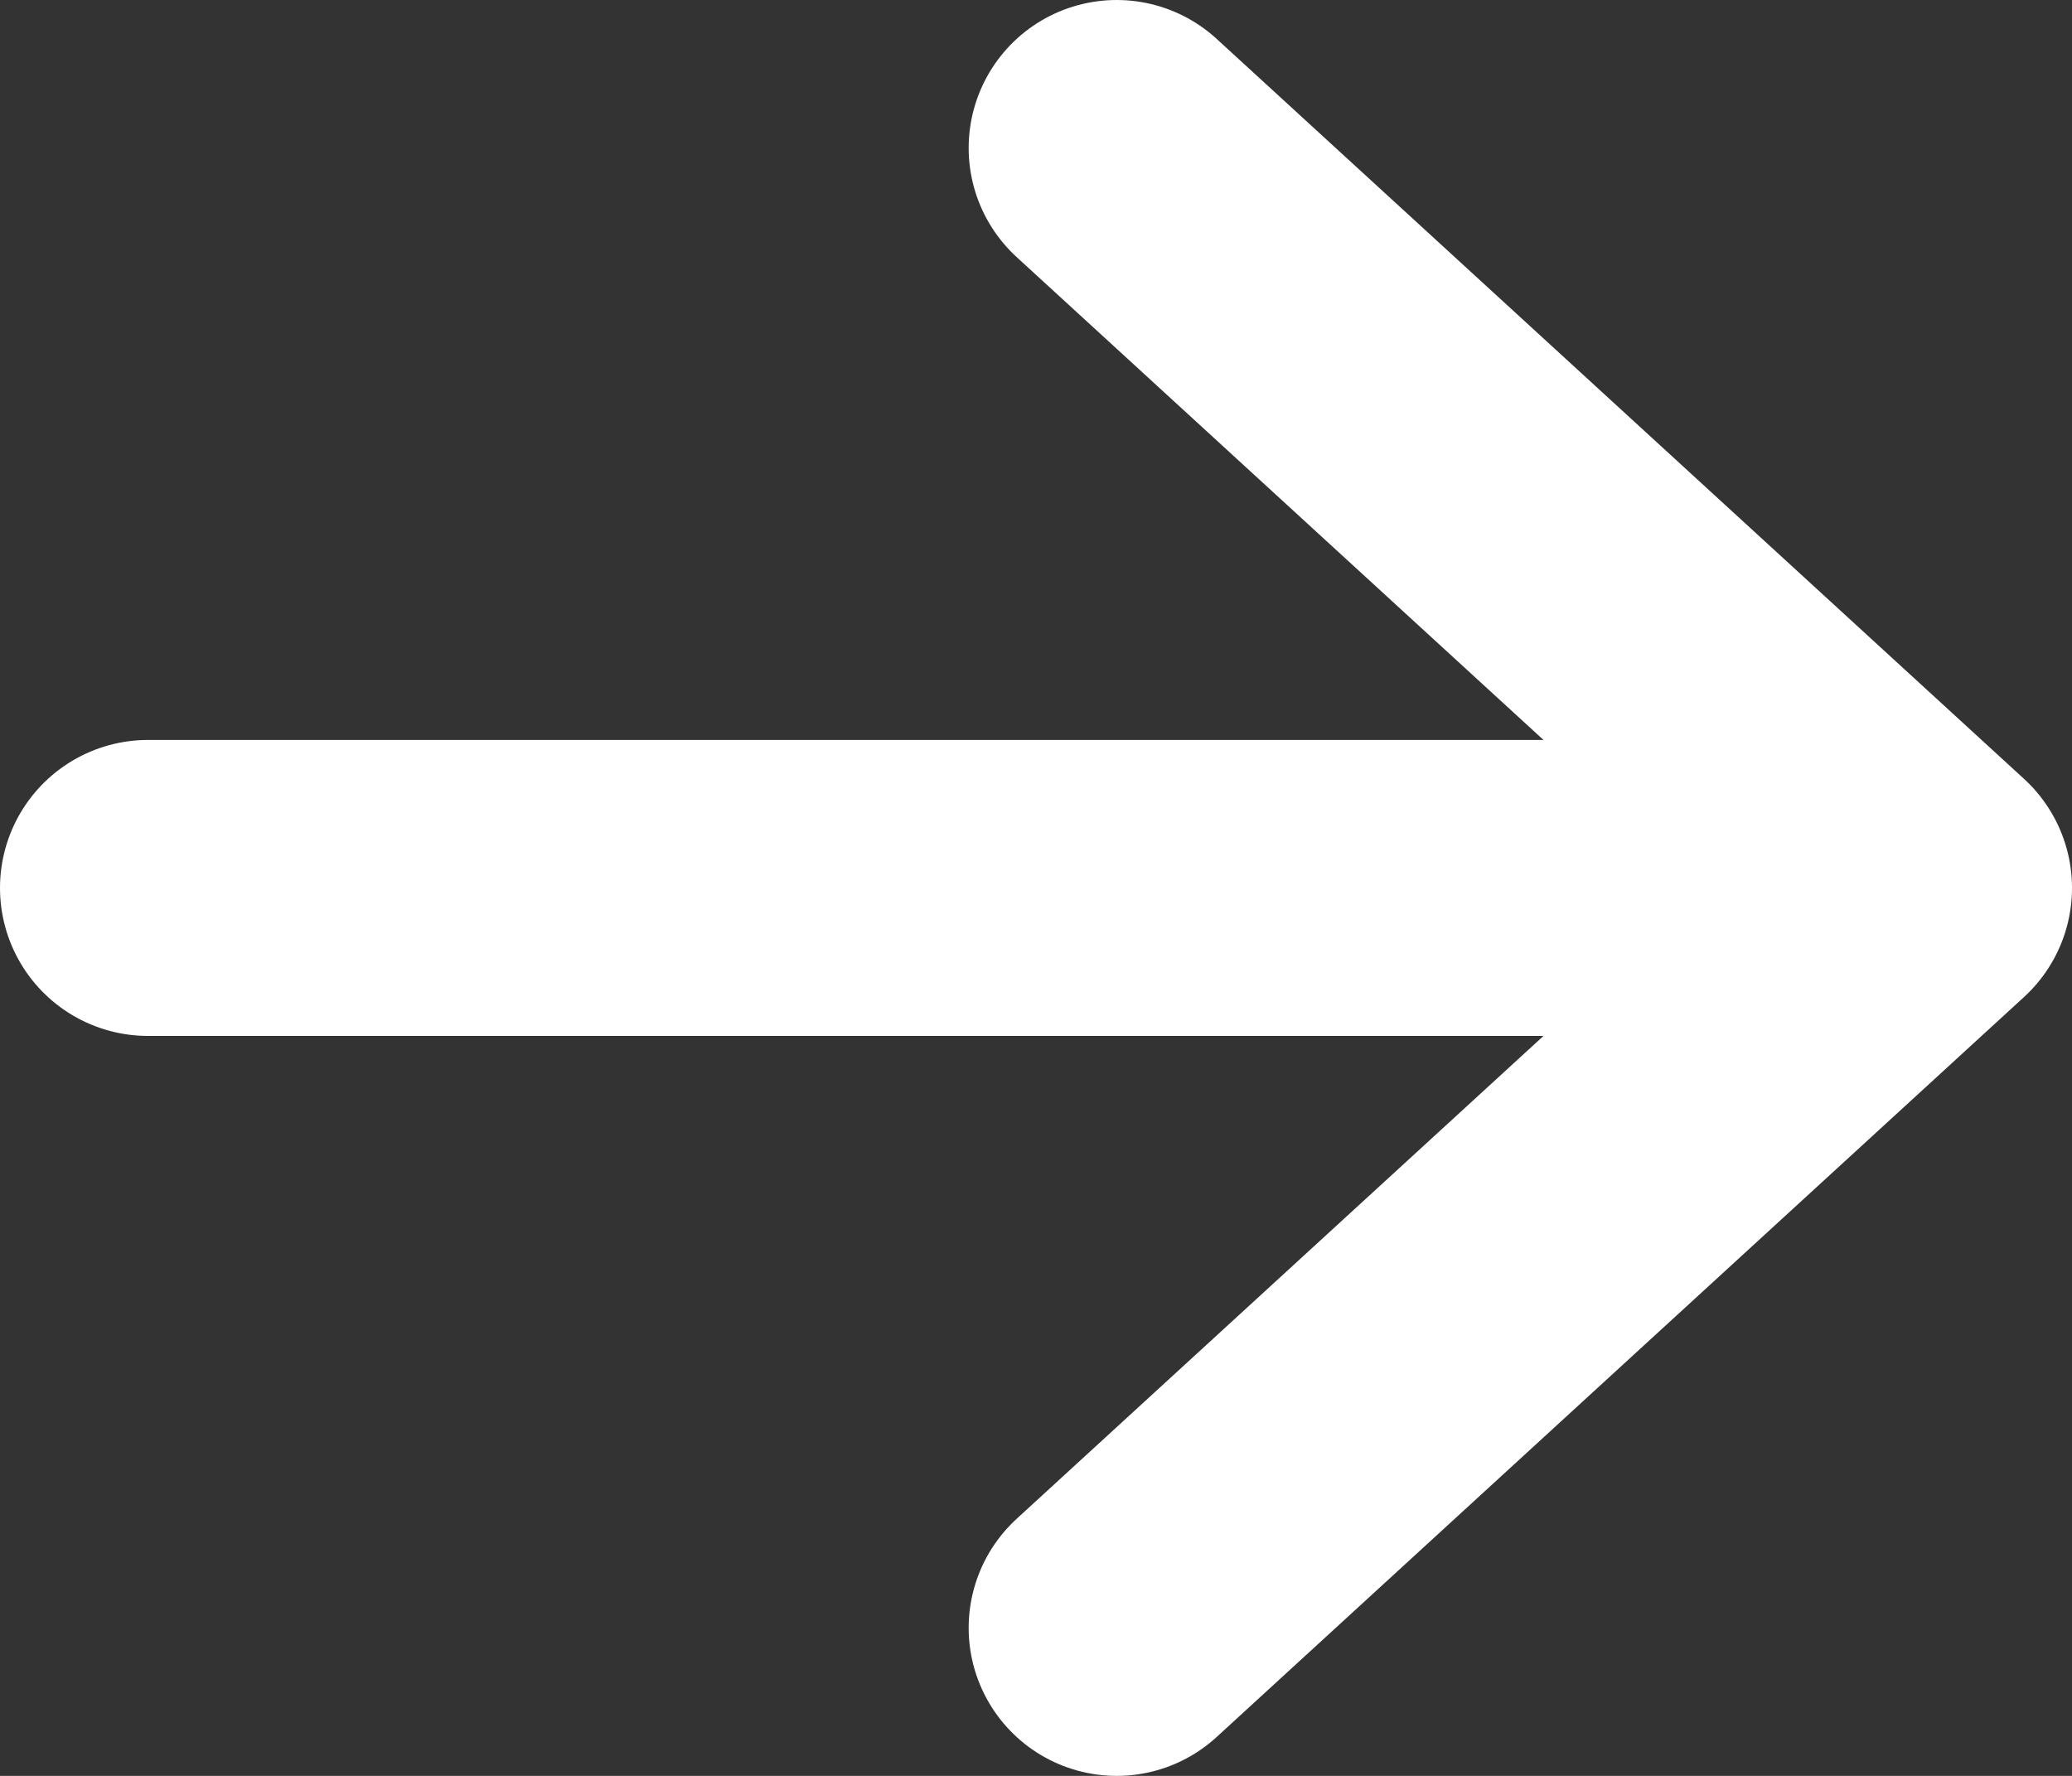 <svg width="14" height="12" viewBox="0 0 14 12" fill="none" xmlns="http://www.w3.org/2000/svg">
<rect x="0" y="0" width="14" height="12" fill="#333333" stroke="none"/>
<path d="M1 6H13M13 6L7.545 1M13 6L7.545 11" stroke="white" stroke-width="2" stroke-linecap="round" stroke-linejoin="round"/>
</svg>
